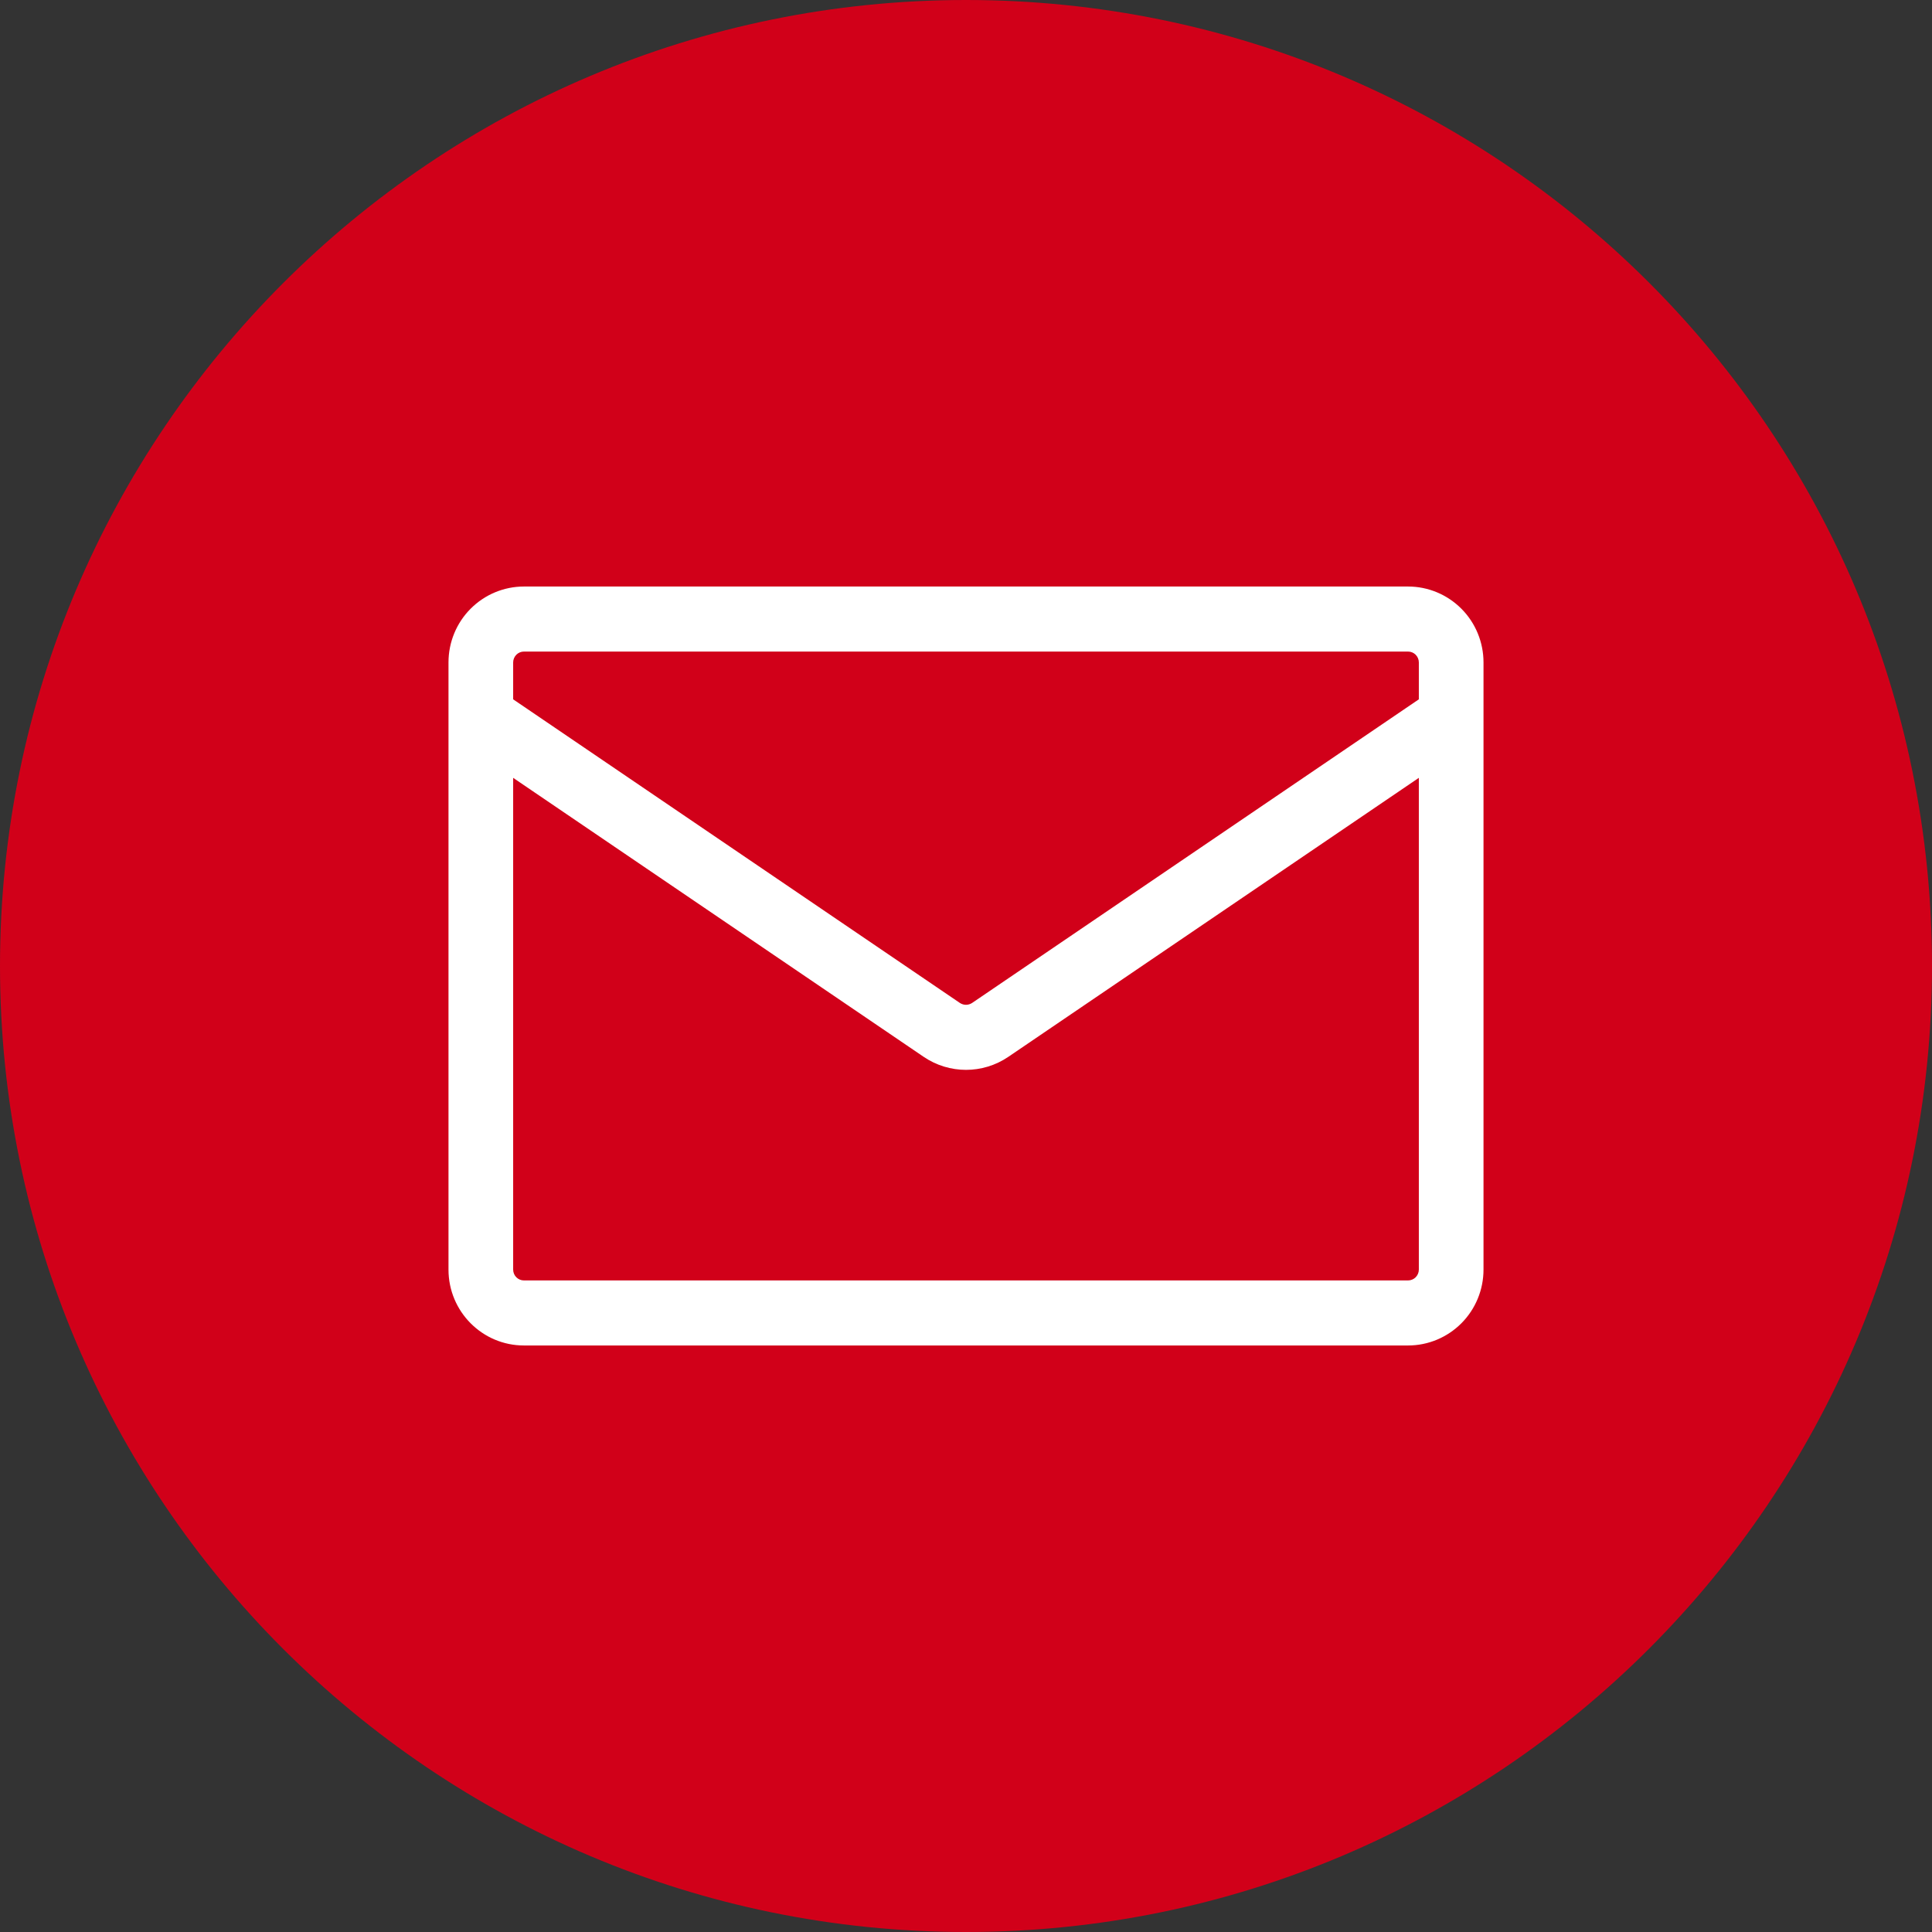 <svg width="36" height="36" viewBox="0 0 36 36" fill="none" xmlns="http://www.w3.org/2000/svg">
<rect x="0" y="0" width="36" height="36" fill="#333333" stroke="none"/>
<path d="M36 18C36 27.932 27.932 36 18 36C8.068 36 0 27.932 0 18C0 8.068 8.068 0 18 0C27.932 0 36 8.036 36 18Z" fill="#D10019"/>
<path fill-rule="evenodd" clip-rule="evenodd" d="M9.763 10.929C9.39 10.929 9.033 11.078 8.769 11.343C8.505 11.608 8.357 11.968 8.357 12.343V23.657C8.357 24.438 8.987 25.071 9.763 25.071H26.237C26.61 25.071 26.967 24.922 27.231 24.657C27.495 24.392 27.643 24.032 27.643 23.657V12.343C27.643 11.968 27.495 11.608 27.231 11.343C26.967 11.078 26.61 10.929 26.237 10.929H9.763ZM9.562 12.343C9.562 12.289 9.584 12.238 9.621 12.2C9.659 12.162 9.71 12.141 9.763 12.141H26.237C26.29 12.141 26.341 12.162 26.379 12.2C26.416 12.238 26.438 12.289 26.438 12.343V13.031L18.113 18.689C18.079 18.711 18.04 18.723 18 18.723C17.96 18.723 17.921 18.711 17.887 18.689L9.562 13.031V12.343ZM9.562 14.494V23.657C9.562 23.769 9.652 23.859 9.763 23.859H26.237C26.29 23.859 26.341 23.838 26.379 23.8C26.416 23.762 26.438 23.711 26.438 23.657V14.494L18.788 19.693C18.312 20.016 17.688 20.016 17.212 19.693L9.562 14.494Z" fill="white"/>
</svg>
